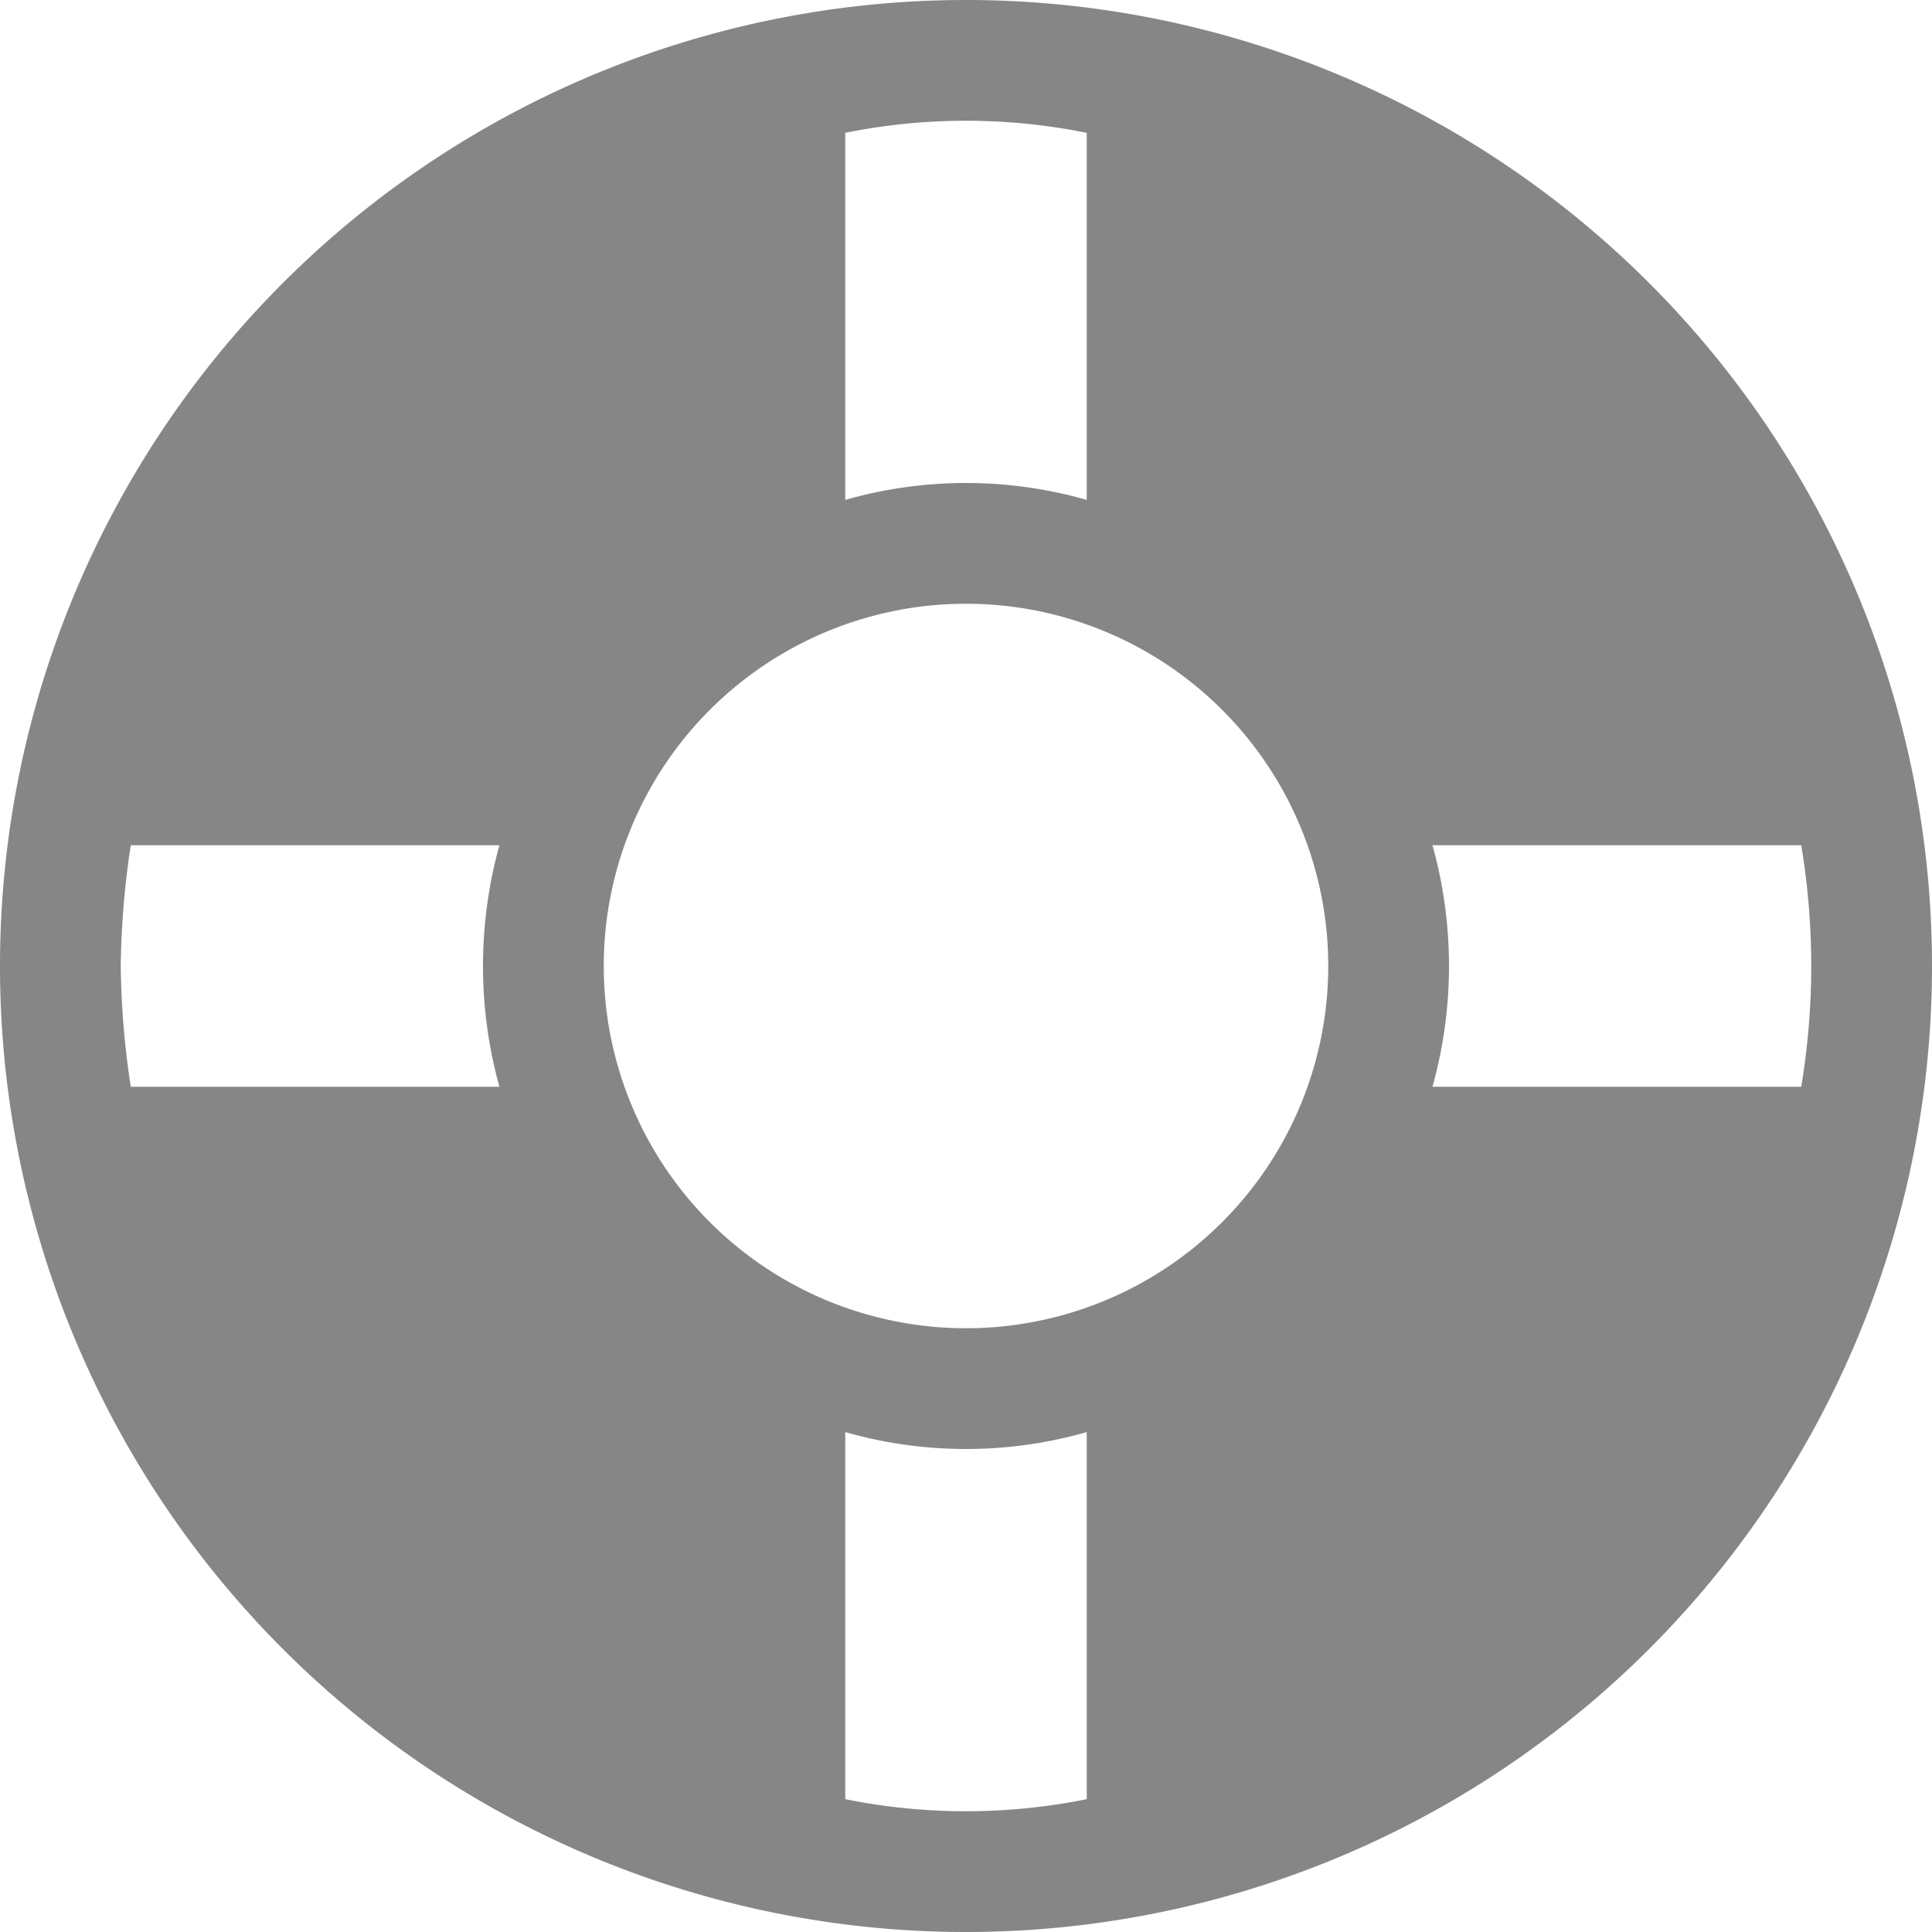 <svg xmlns="http://www.w3.org/2000/svg" width="16" height="16" viewBox="0 0 16 16"><defs><style>.cls-1 { fill: #868686; fill-rule: evenodd; }</style></defs><path id="icon-support.svg" class="cls-1" d="M596 1729a8 8 0 1 1 8-8 8 8 0 0 1-8 8zm3-8a3 3 0 1 0-3 3 3 3 0 0 0 3-3zm-4 6.9a5.05 5.05 0 0 0 2 0v-3.04a3.641 3.641 0 0 1-2 0v3.04zm-6-6.9a7.05 7.05 0 0 0 .083 1h3.053a3.744 3.744 0 0 1 0-2h-3.053a7.05 7.05 0 0 0-.083 1zm8-6.9a5.05 5.05 0 0 0-2 0v3.04a3.641 3.641 0 0 1 2 0v-3.04zm2.863 5.9a3.718 3.718 0 0 1 0 2h3.054a6.066 6.066 0 0 0 0-2h-3.054z" transform="translate(-588 -1713)"/></svg>